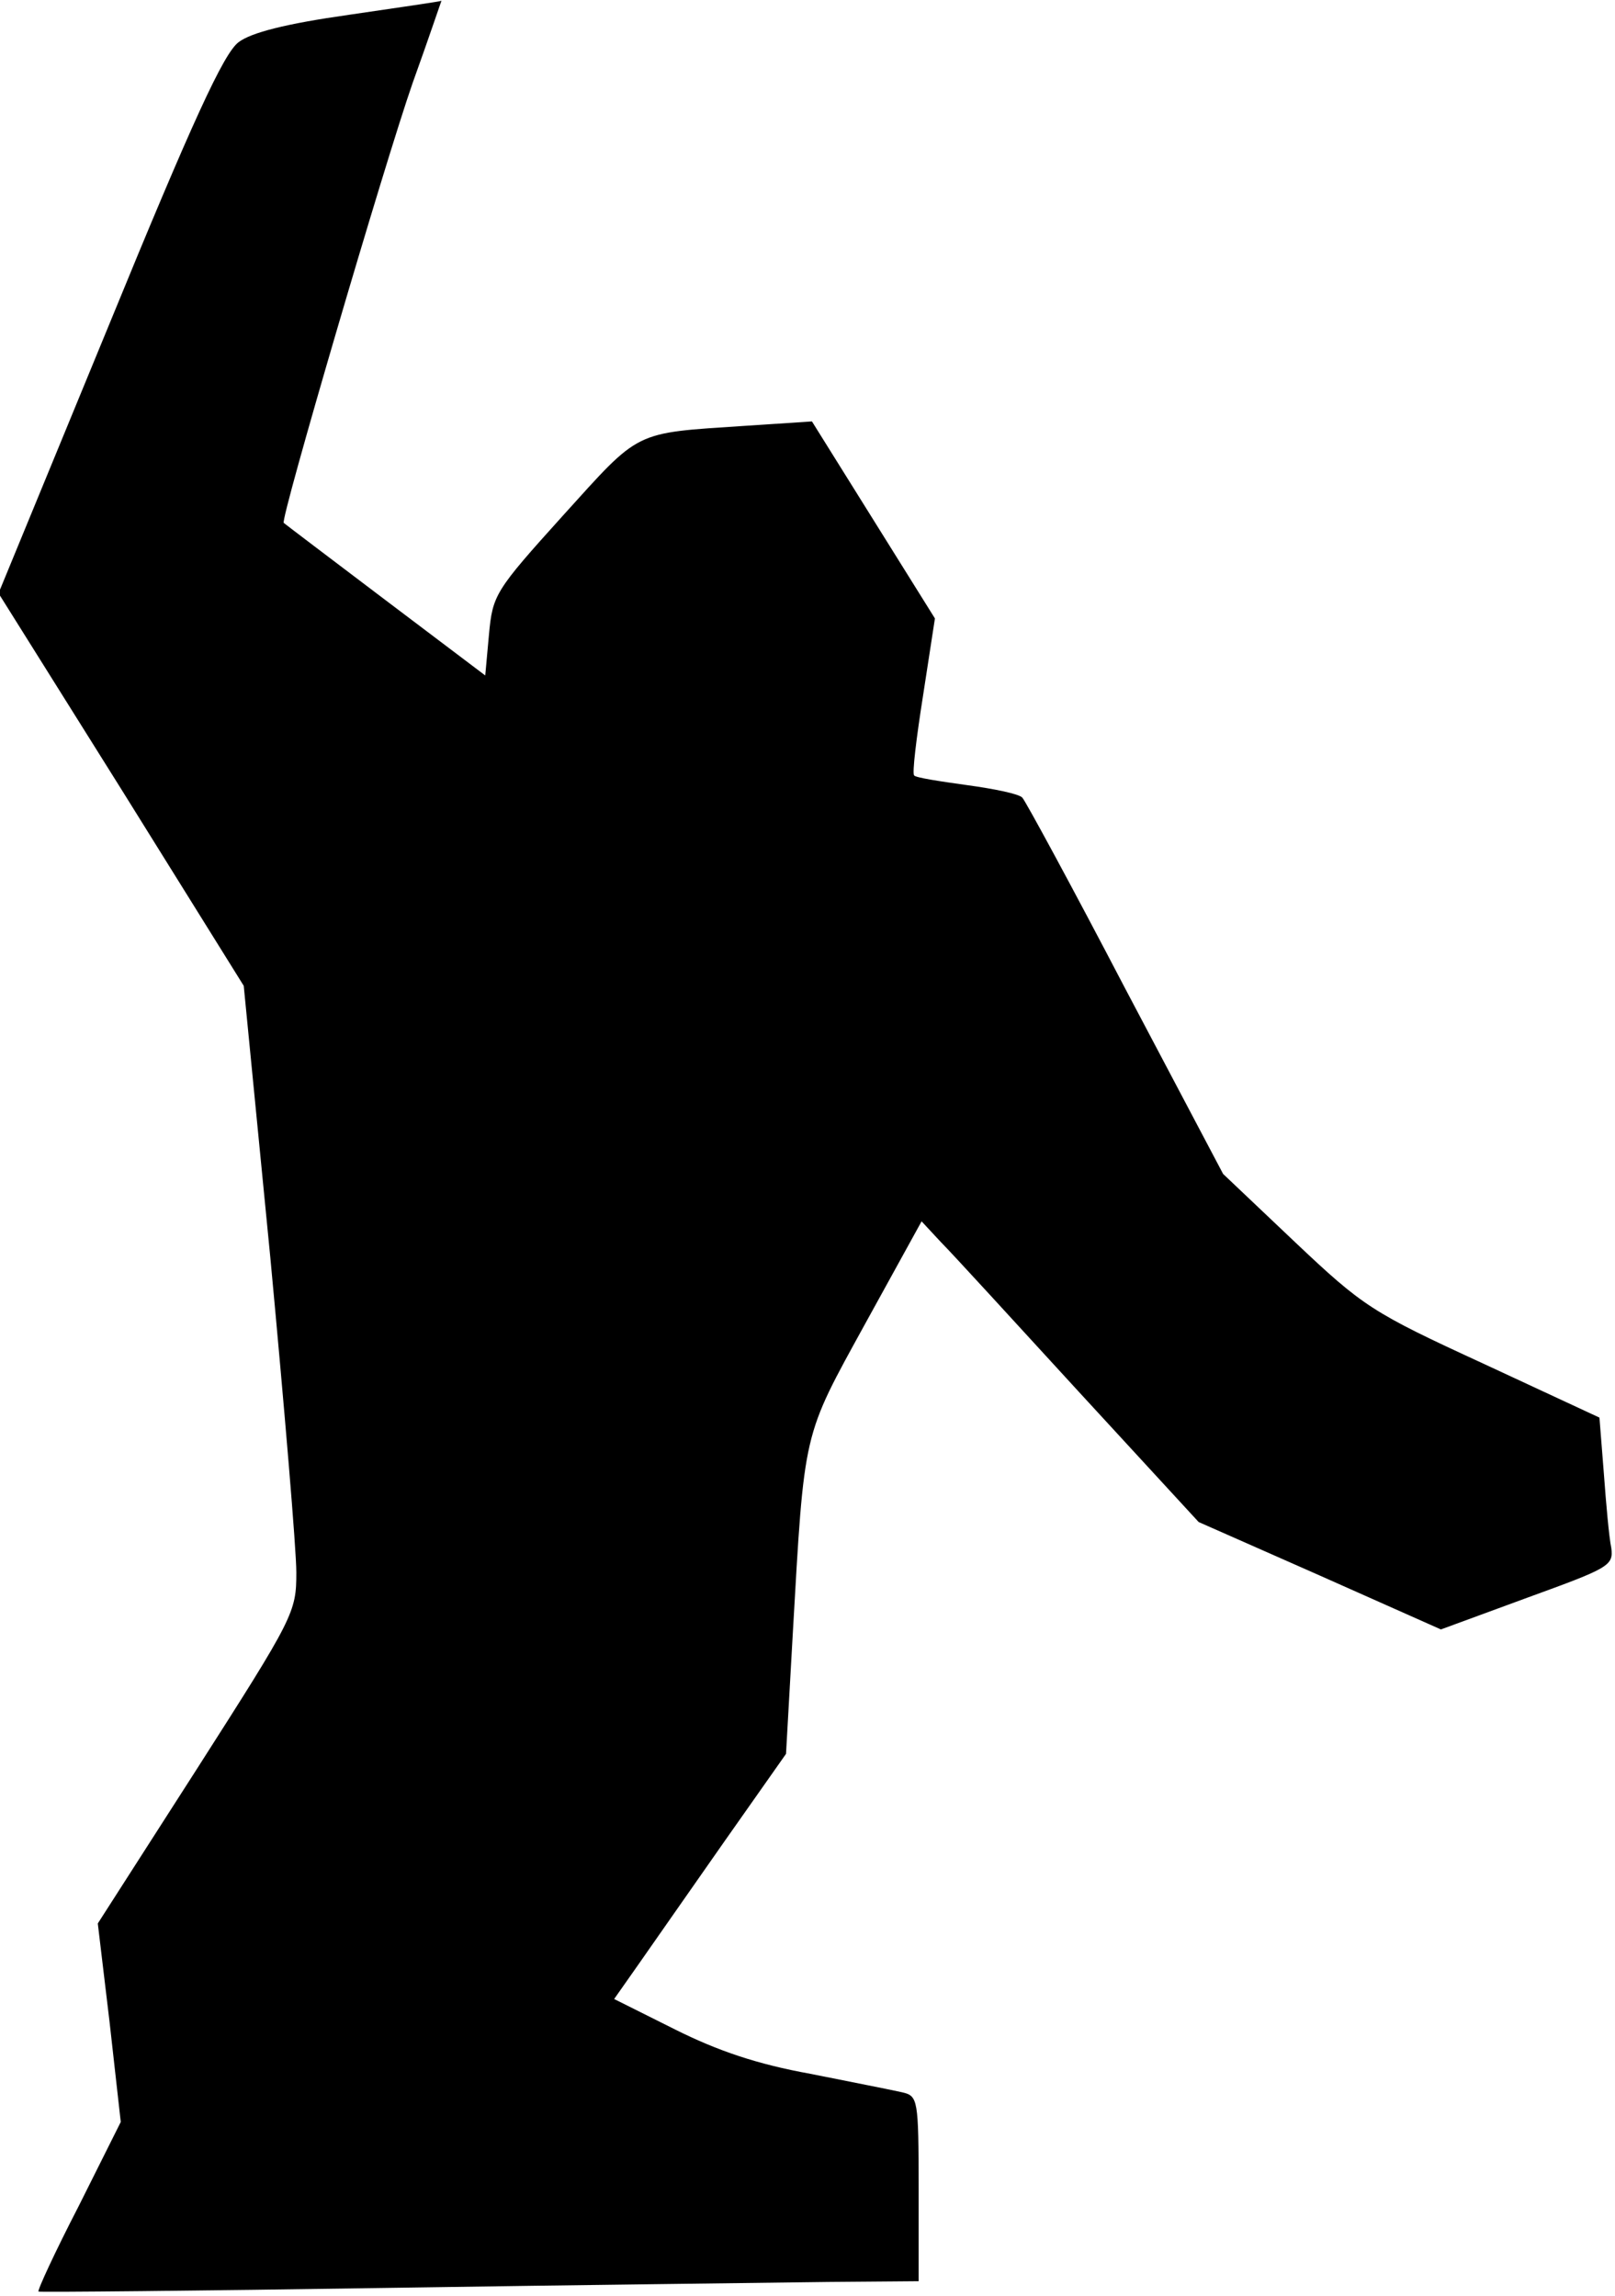 <?xml version="1.0" standalone="no"?>
<!DOCTYPE svg PUBLIC "-//W3C//DTD SVG 20010904//EN"
 "http://www.w3.org/TR/2001/REC-SVG-20010904/DTD/svg10.dtd">
<svg version="1.0" xmlns="http://www.w3.org/2000/svg"
 width="218pt" height="310pt" viewBox="0 0 218 310"
 preserveAspectRatio="xMidYMid meet">
<g transform="translate(0,310) scale(0.1,-0.1)"
fill="#000000" stroke="none">
<path fill="#000000" stroke="none" d="M471 3080 c-85 -12 -132 -24 -149 -37
-20 -15 -62 -106 -175 -382 l-149 -362 166 -265 165 -265 36 -368 c19 -203 35
-393 35 -424 0 -54 -3 -60 -134 -265 l-134 -209 16 -134 15 -134 -57 -114
c-32 -62 -56 -114 -54 -115 2 -1 214 1 473 5 259 4 525 7 593 8 l122 1 0 125
c0 121 -1 125 -22 130 -13 3 -69 14 -124 25 -72 13 -125 31 -183 60 l-82 41
33 47 c18 26 70 100 116 166 l83 118 9 160 c16 280 13 266 98 421 l76 138 26
-28 c15 -15 99 -107 187 -203 l161 -175 163 -72 164 -73 117 43 c110 40 116
43 113 67 -3 14 -7 59 -10 100 l-6 76 -157 73 c-150 69 -162 77 -254 164 l-97
92 -132 250 c-72 138 -135 254 -139 258 -4 5 -38 12 -75 17 -36 5 -69 10 -71
13 -3 2 3 51 12 108 l16 104 -83 133 -83 133 -91 -6 c-151 -10 -140 -5 -245
-121 -92 -102 -95 -107 -100 -161 l-5 -55 -135 102 c-74 56 -136 103 -137 104
-5 4 136 485 174 594 22 61 39 112 39 111 -1 -1 -57 -9 -125 -19z"/>
</g>
</svg>

